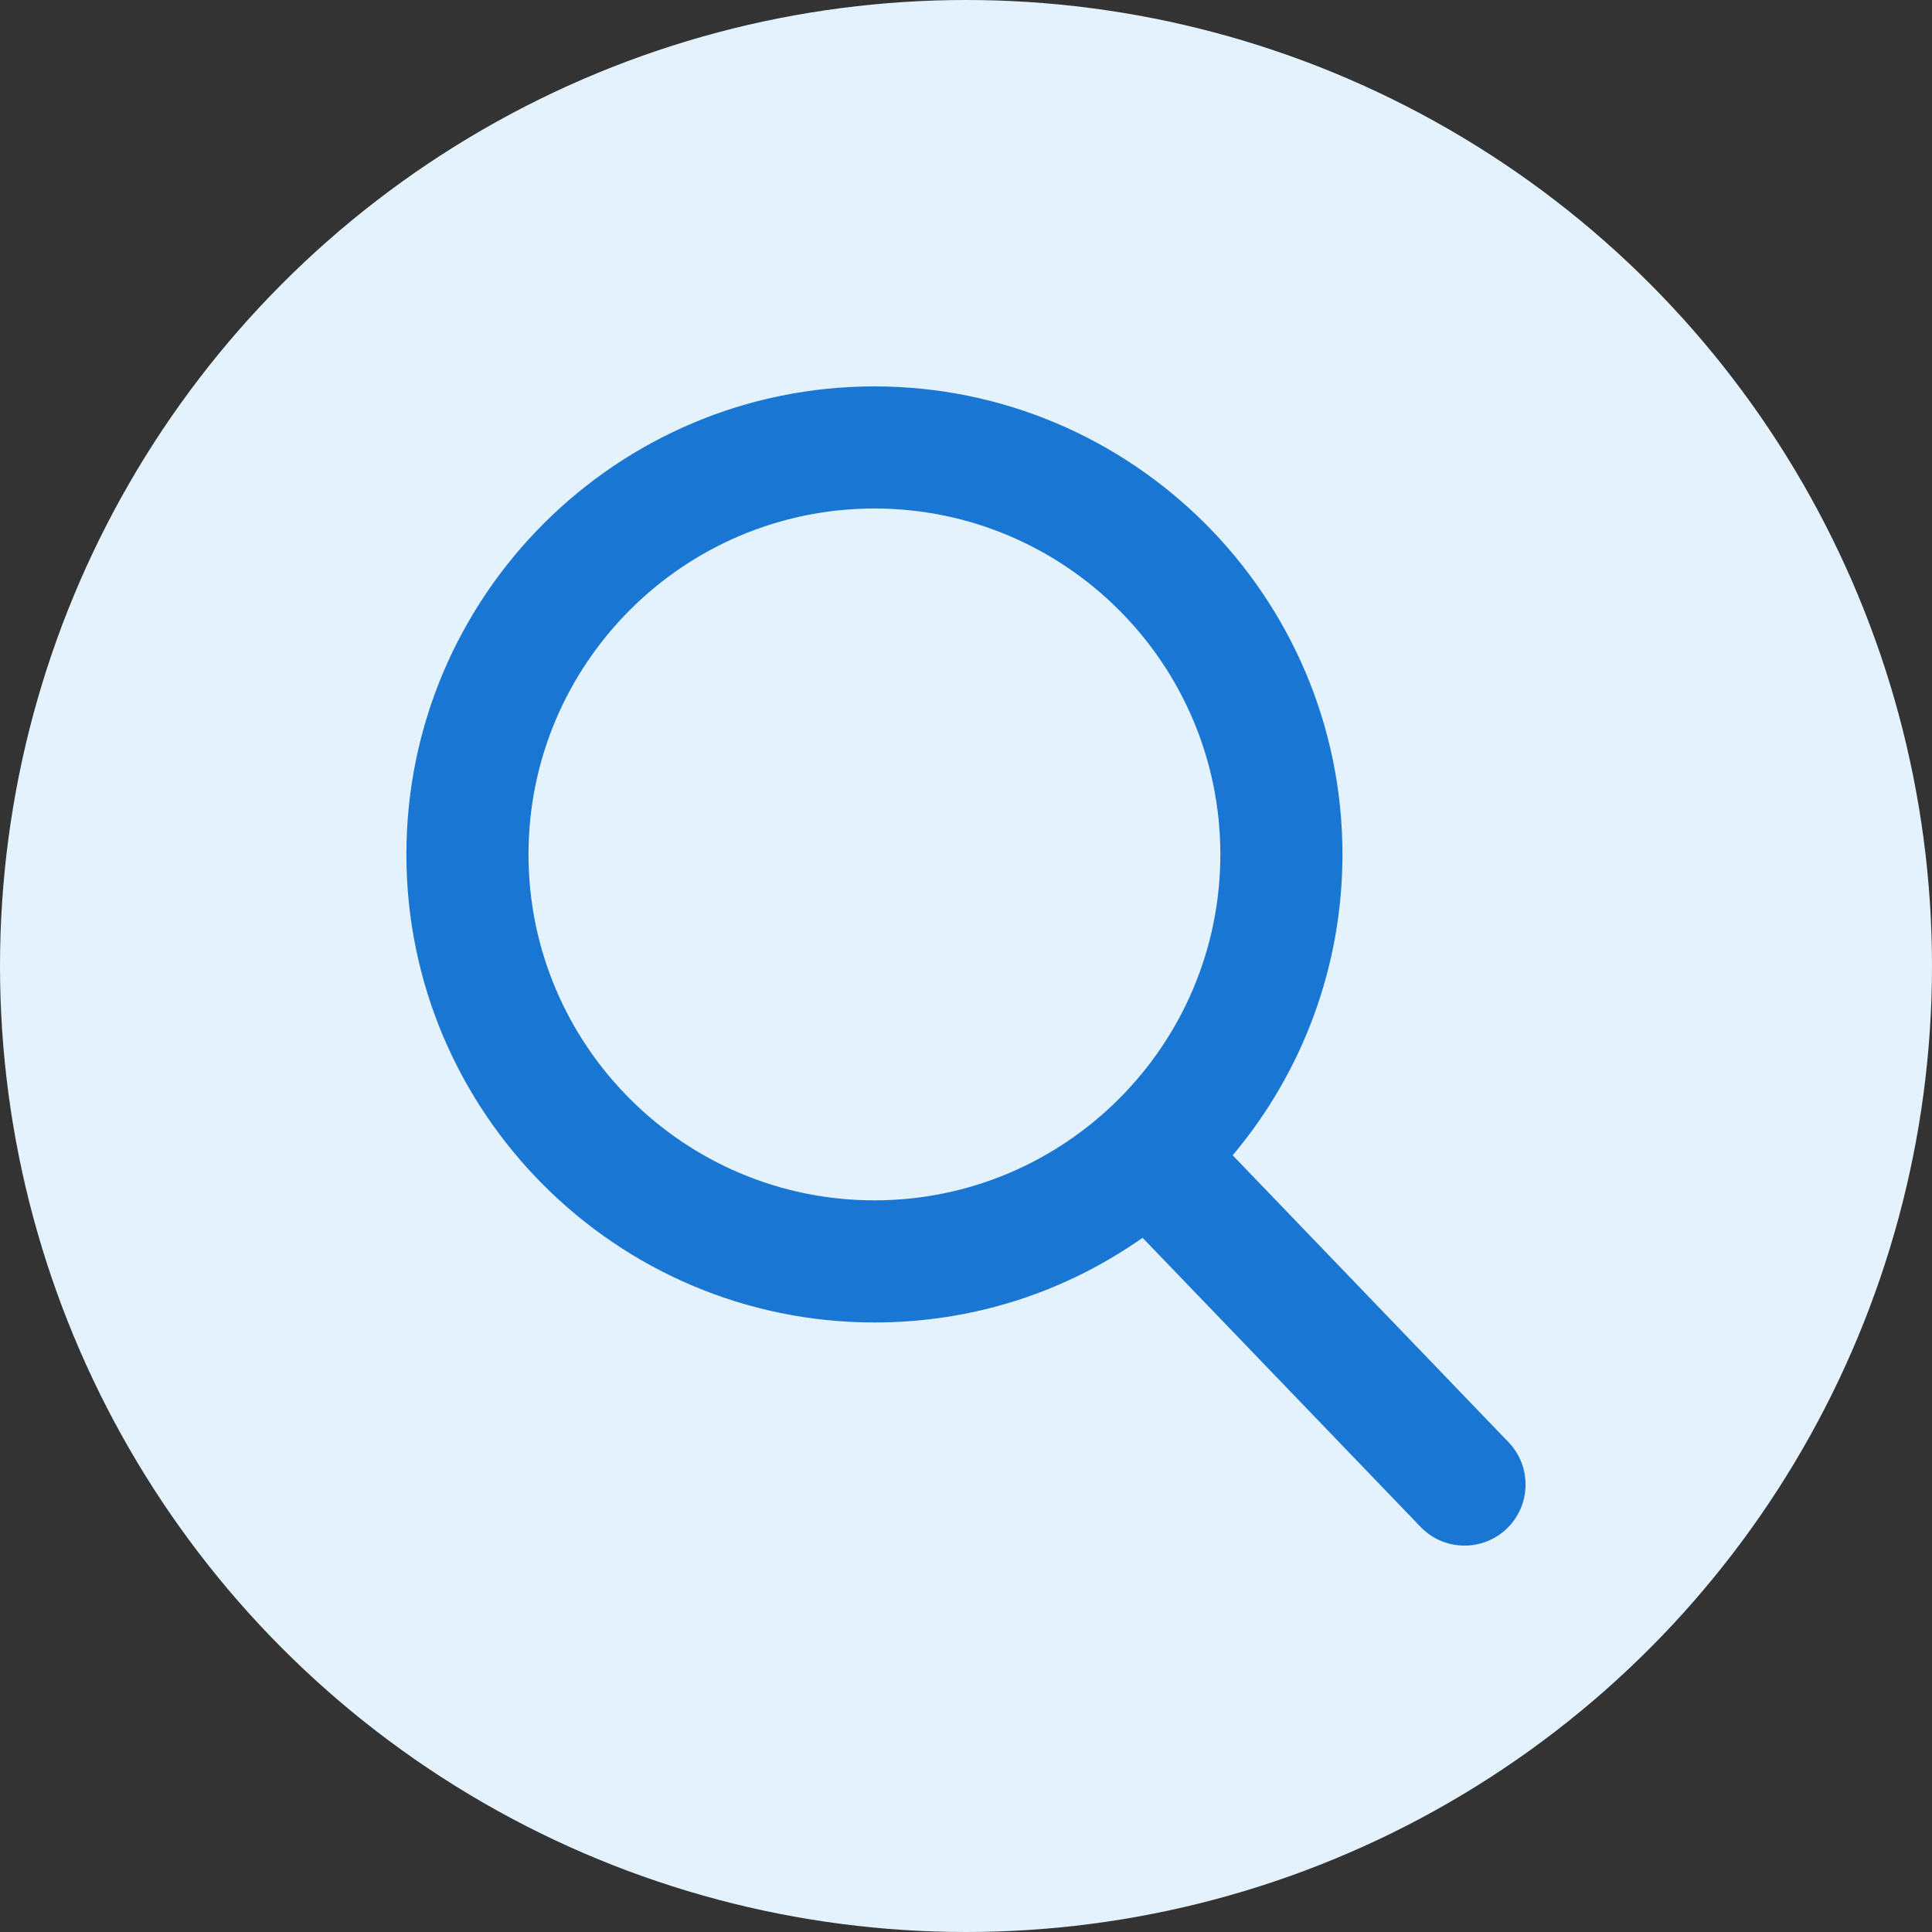 <svg width="40" height="40" viewBox="0 0 40 40" fill="none" xmlns="http://www.w3.org/2000/svg">
<rect x="0" y="0" width="40" height="40" fill="#333333" stroke="none"/>
<circle cx="20" cy="20" r="20" fill="#E3F2FD"/>
<path d="M31.233 29.86L25.521 23.919C26.989 22.174 27.794 19.977 27.794 17.69C27.794 12.347 23.447 8 18.104 8C12.761 8 8.414 12.347 8.414 17.69C8.414 23.033 12.761 27.38 18.104 27.38C20.11 27.38 22.021 26.775 23.656 25.627L29.411 31.612C29.652 31.862 29.975 32 30.322 32C30.65 32 30.961 31.875 31.198 31.647C31.7 31.164 31.716 30.363 31.233 29.86ZM18.104 10.528C22.053 10.528 25.266 13.741 25.266 17.69C25.266 21.639 22.053 24.852 18.104 24.852C14.155 24.852 10.942 21.639 10.942 17.69C10.942 13.741 14.155 10.528 18.104 10.528Z" fill="#1976D2"/>
</svg>
